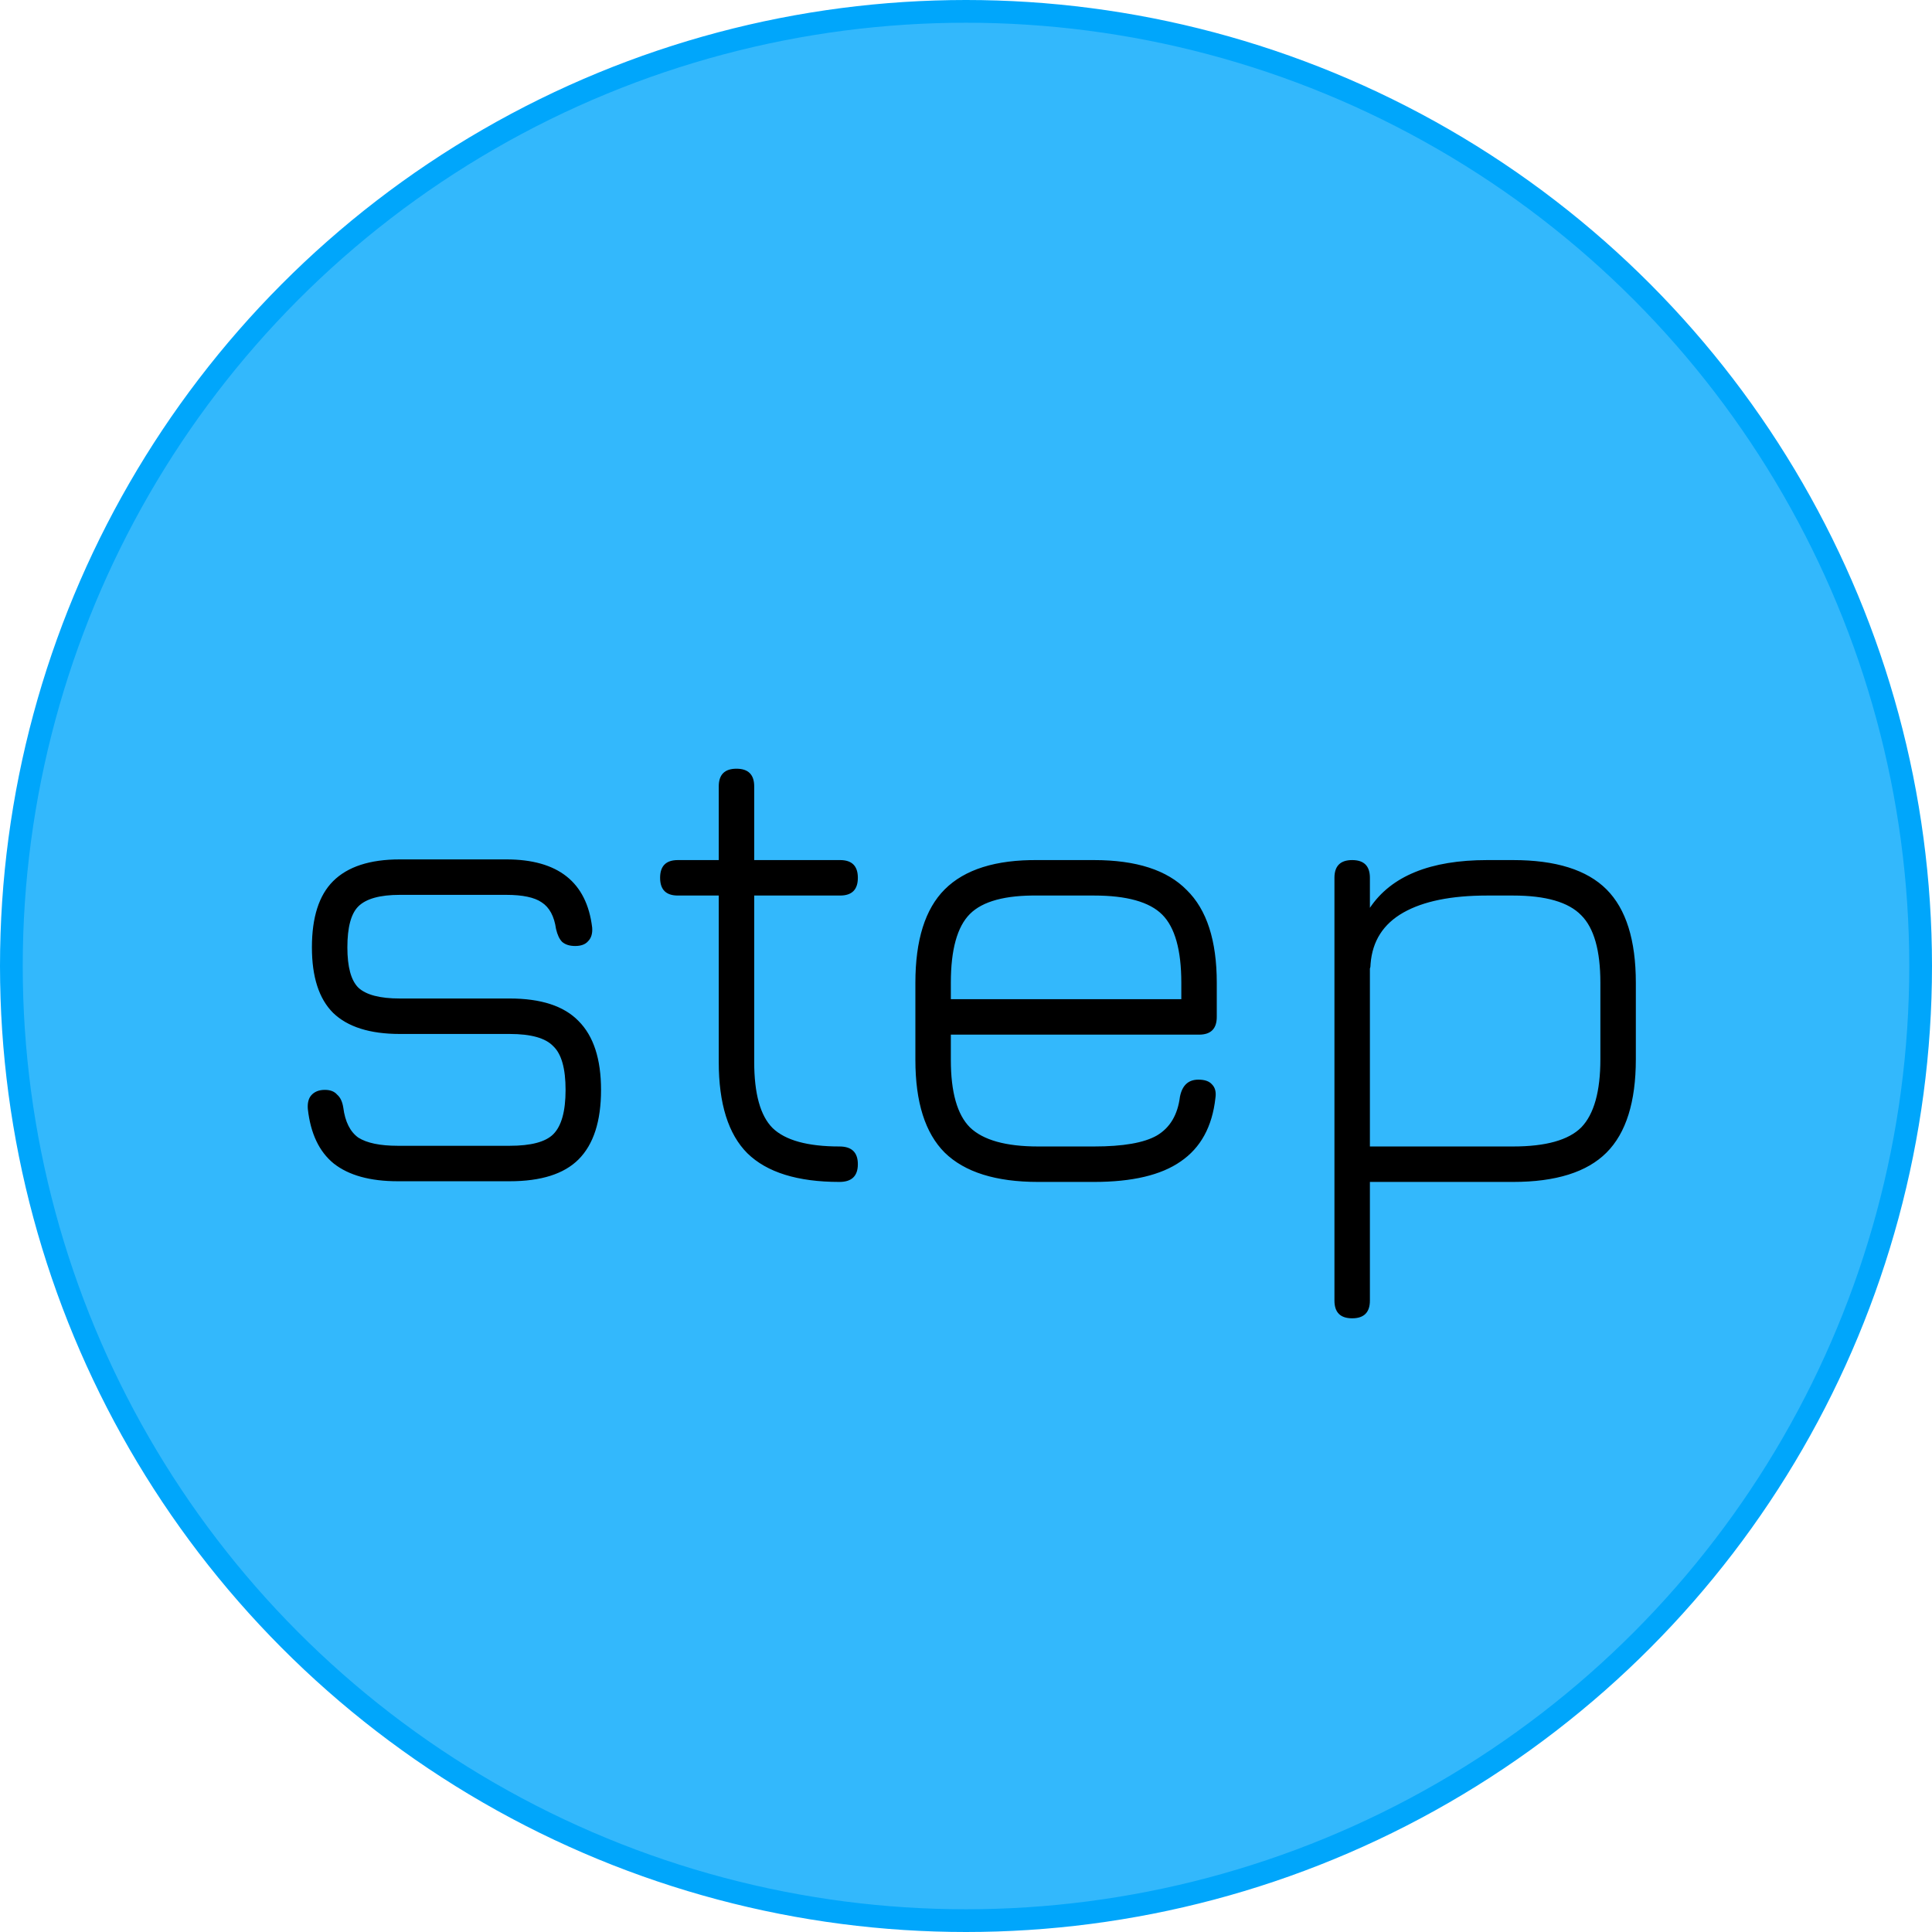 <svg width="85" height="85" viewBox="0 0 85 85" fill="none" xmlns="http://www.w3.org/2000/svg">
<circle cx="42.5" cy="42.5" r="42" fill="#00A6FB" fill-opacity="0.8" stroke="#00A6FB"/>
<path d="M17.503 51.97C16.283 51.97 15.343 51.71 14.683 51.19C14.043 50.67 13.663 49.87 13.543 48.79C13.523 48.53 13.573 48.33 13.693 48.19C13.833 48.03 14.033 47.95 14.293 47.95C14.533 47.95 14.713 48.02 14.833 48.16C14.973 48.28 15.063 48.47 15.103 48.73C15.183 49.35 15.403 49.79 15.763 50.05C16.143 50.29 16.723 50.41 17.503 50.41H22.423C23.363 50.41 24.003 50.24 24.343 49.9C24.703 49.54 24.883 48.89 24.883 47.95C24.883 47.01 24.703 46.37 24.343 46.03C24.003 45.67 23.363 45.49 22.423 45.49H17.593C16.273 45.49 15.293 45.18 14.653 44.56C14.033 43.94 13.723 42.98 13.723 41.68C13.723 40.36 14.033 39.39 14.653 38.77C15.293 38.13 16.273 37.81 17.593 37.81H22.273C24.553 37.81 25.813 38.81 26.053 40.81C26.073 41.07 26.013 41.27 25.873 41.41C25.753 41.55 25.563 41.62 25.303 41.62C25.063 41.62 24.873 41.56 24.733 41.44C24.613 41.32 24.523 41.13 24.463 40.87C24.383 40.31 24.173 39.92 23.833 39.7C23.513 39.48 22.993 39.37 22.273 39.37H17.593C16.713 39.37 16.103 39.54 15.763 39.88C15.443 40.2 15.283 40.8 15.283 41.68C15.283 42.54 15.443 43.13 15.763 43.45C16.103 43.77 16.713 43.93 17.593 43.93H22.423C23.803 43.93 24.813 44.26 25.453 44.92C26.113 45.58 26.443 46.59 26.443 47.95C26.443 49.33 26.113 50.35 25.453 51.01C24.813 51.65 23.803 51.97 22.423 51.97H17.503ZM36.932 50.44C37.472 50.44 37.742 50.7 37.742 51.22C37.742 51.74 37.472 52 36.932 52C35.092 52 33.742 51.58 32.882 50.74C32.042 49.9 31.622 48.56 31.622 46.72V39.4H29.822C29.302 39.4 29.042 39.14 29.042 38.62C29.042 38.1 29.302 37.84 29.822 37.84H31.622V34.6C31.622 34.08 31.882 33.82 32.402 33.82C32.922 33.82 33.182 34.08 33.182 34.6V37.84H36.962C37.482 37.84 37.742 38.1 37.742 38.62C37.742 39.14 37.482 39.4 36.962 39.4H33.182V46.72C33.182 48.12 33.452 49.09 33.992 49.63C34.552 50.17 35.532 50.44 36.932 50.44ZM41.833 45.52V46.63C41.833 48.05 42.113 49.04 42.673 49.6C43.253 50.16 44.253 50.44 45.673 50.44H48.133C49.413 50.44 50.333 50.28 50.893 49.96C51.473 49.62 51.813 49.05 51.913 48.25C52.013 47.75 52.283 47.5 52.723 47.5C53.003 47.5 53.203 47.57 53.323 47.71C53.463 47.85 53.513 48.05 53.473 48.31C53.333 49.57 52.823 50.5 51.943 51.1C51.083 51.7 49.813 52 48.133 52H45.673C43.813 52 42.443 51.57 41.563 50.71C40.703 49.85 40.273 48.49 40.273 46.63V43.24C40.273 41.36 40.703 39.99 41.563 39.13C42.443 38.25 43.813 37.82 45.673 37.84H48.133C49.993 37.84 51.353 38.28 52.213 39.16C53.093 40.02 53.533 41.38 53.533 43.24V44.74C53.533 45.26 53.273 45.52 52.753 45.52H41.833ZM41.833 43.96H51.973V43.24C51.973 41.8 51.693 40.8 51.133 40.24C50.573 39.68 49.573 39.4 48.133 39.4H45.673C44.233 39.38 43.233 39.65 42.673 40.21C42.113 40.77 41.833 41.78 41.833 43.24V43.96ZM66.57 37.84C68.45 37.84 69.82 38.27 70.68 39.13C71.54 39.99 71.97 41.36 71.97 43.24V46.6C71.97 48.48 71.54 49.85 70.68 50.71C69.82 51.57 68.45 52 66.57 52H60.27V57.22C60.27 57.74 60.01 58 59.49 58C58.97 58 58.71 57.74 58.71 57.22V38.62C58.71 38.1 58.97 37.84 59.49 37.84C60.01 37.84 60.27 38.1 60.27 38.62V39.94C61.21 38.54 62.93 37.84 65.43 37.84H66.57ZM70.41 43.24C70.41 41.82 70.13 40.83 69.57 40.27C69.01 39.69 68.01 39.4 66.57 39.4H65.43C63.85 39.4 62.62 39.65 61.74 40.15C60.86 40.65 60.38 41.4 60.3 42.4C60.3 42.5 60.29 42.57 60.27 42.61V50.44H66.57C68.01 50.44 69.01 50.16 69.57 49.6C70.13 49.02 70.41 48.02 70.41 46.6V43.24Z" fill="black"/>
</svg>
